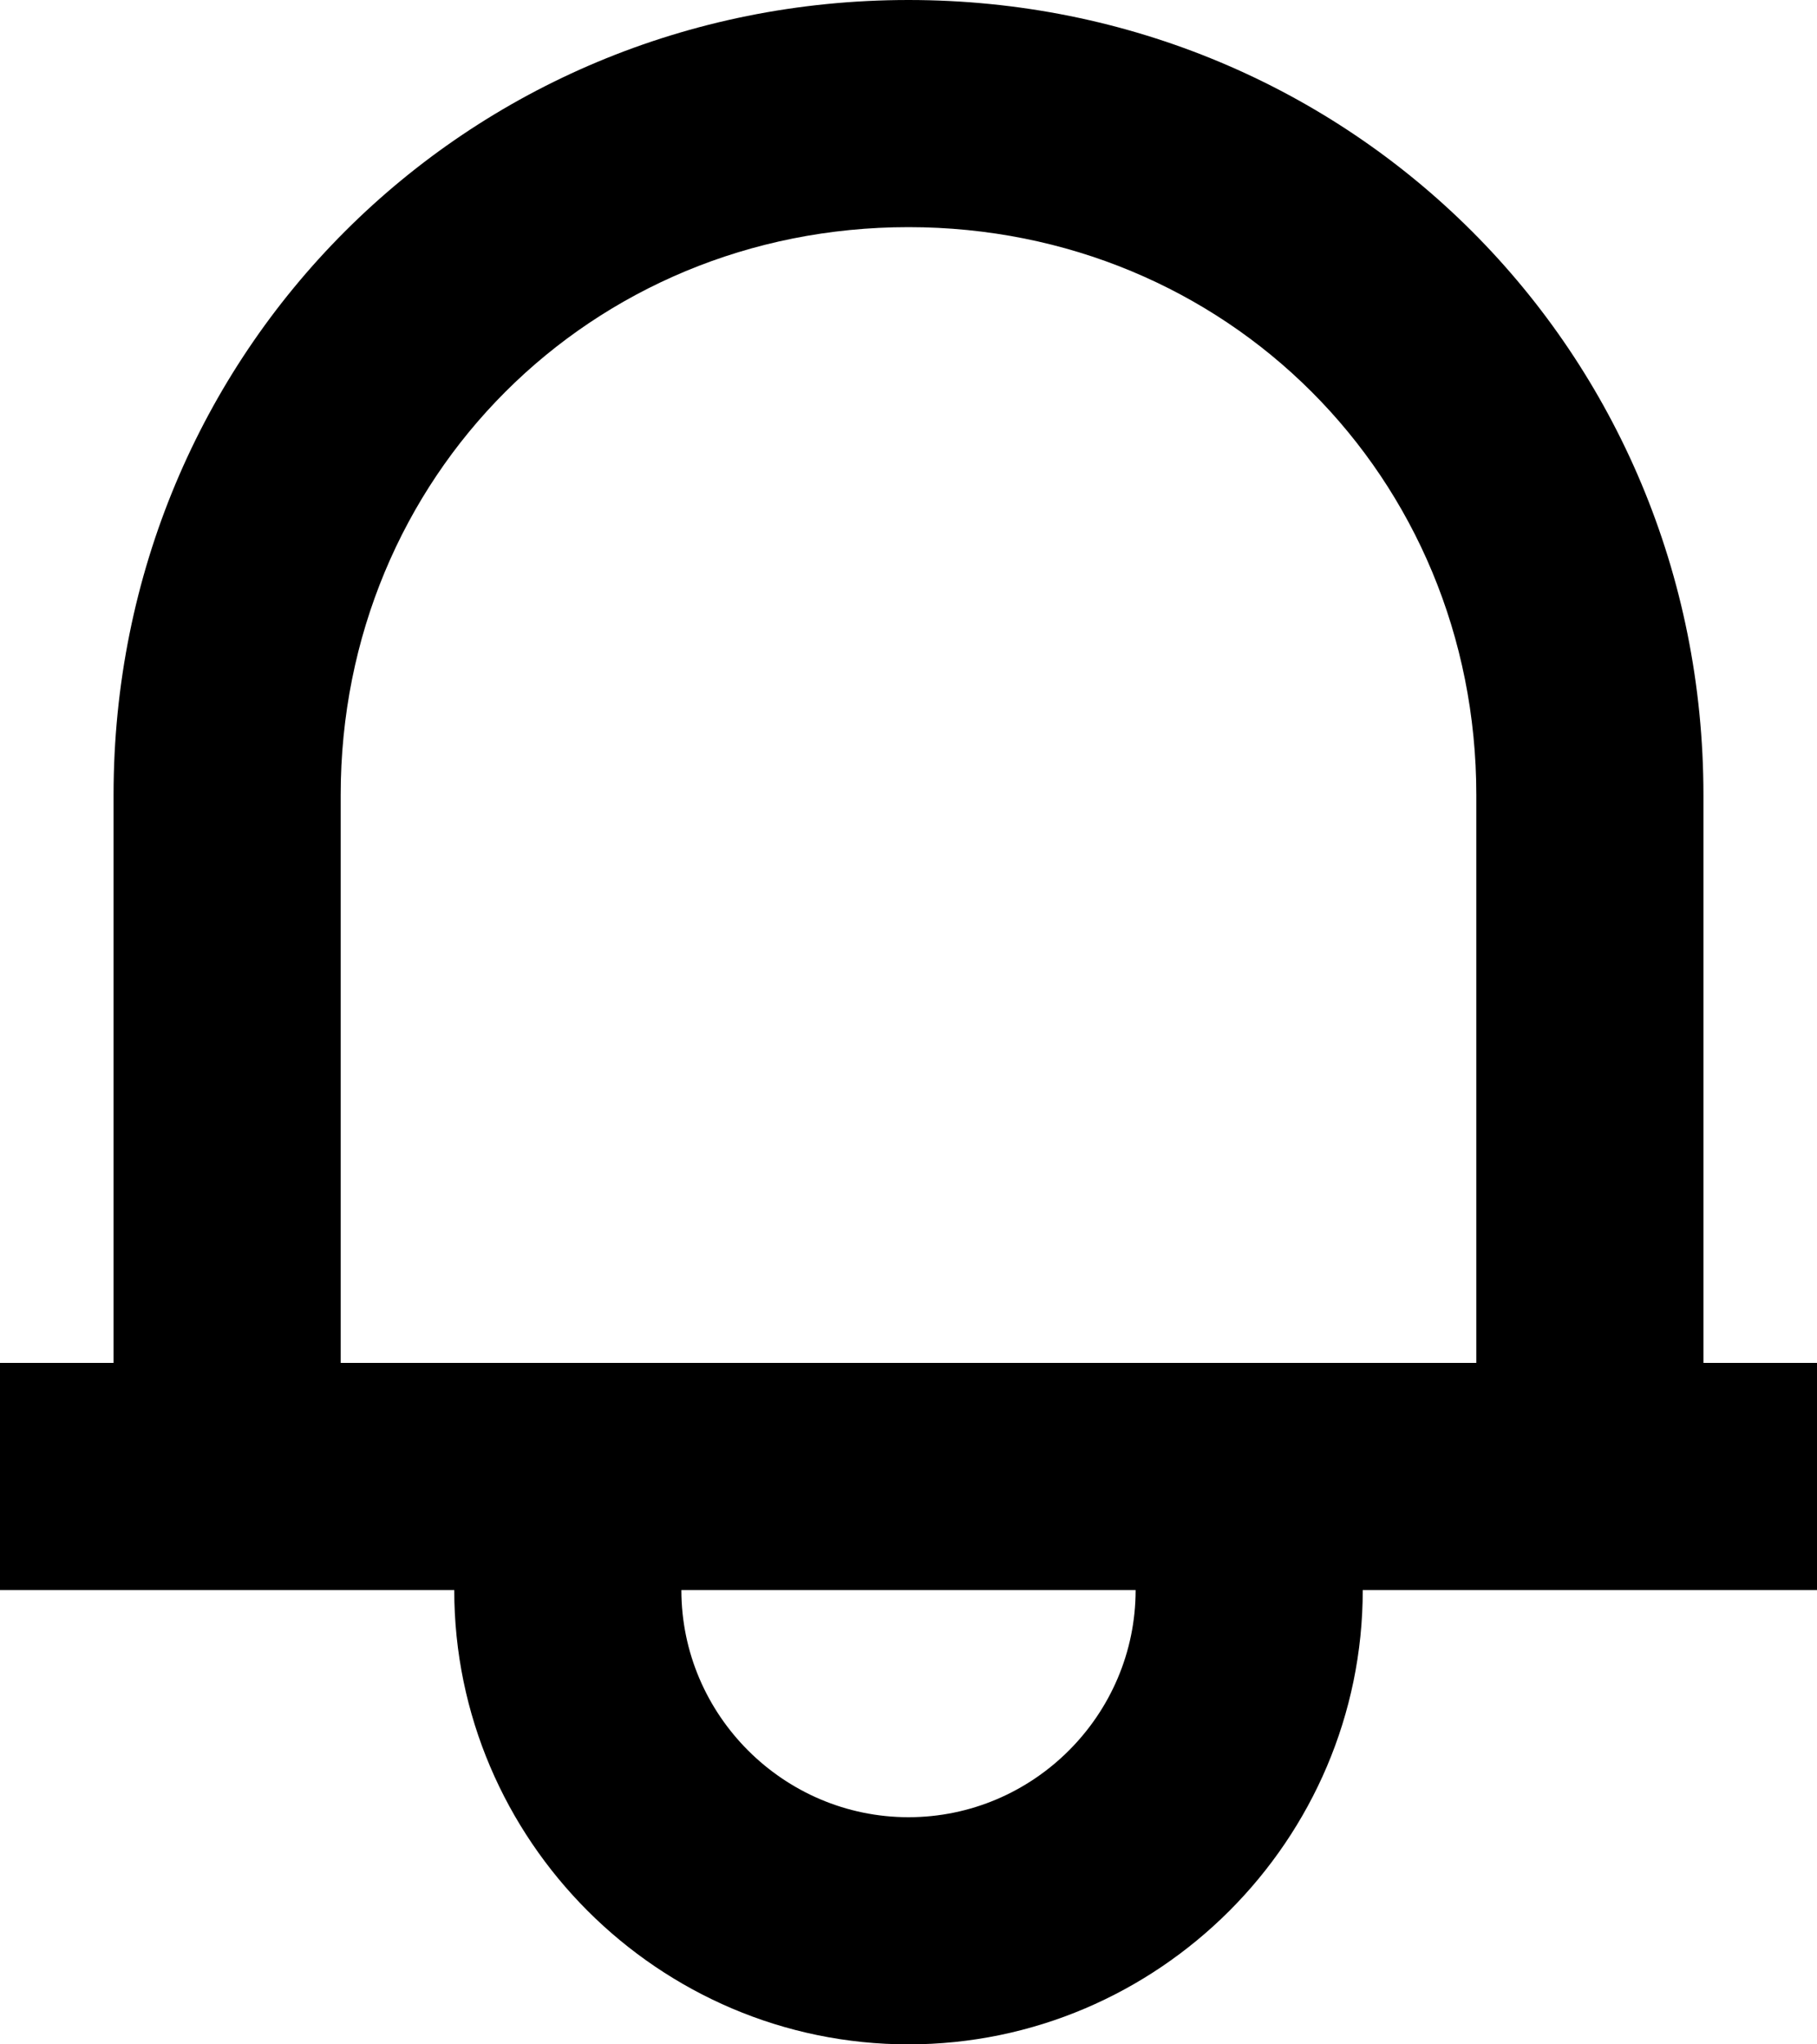 <?xml version="1.0" encoding="utf-8"?>
<!-- Generator: Adobe Illustrator 22.1.0, SVG Export Plug-In . SVG Version: 6.00 Build 0)  -->
<svg version="1.1" id="Слой_1" xmlns="http://www.w3.org/2000/svg" xmlns:xlink="http://www.w3.org/1999/xlink" x="0px" y="0px"
	 viewBox="0 0 16 18" style="enable-background:new 0 0 16 18;" xml:space="preserve">
<path d="M16,12h-1l0-5c0-3.9-3.1-7-7-7C4.1,0,1,3.1,1,7v5H0v2h4c0,2.2,1.8,4,4,4s4-1.8,4-4h4V12z M8,16c-1.1,0-2-0.9-2-2h4
	C10,15.1,9.1,16,8,16z M3,12V7c0-2.8,2.2-5,5-5s5,2.2,5,5l0,5H3z"/>
</svg>
